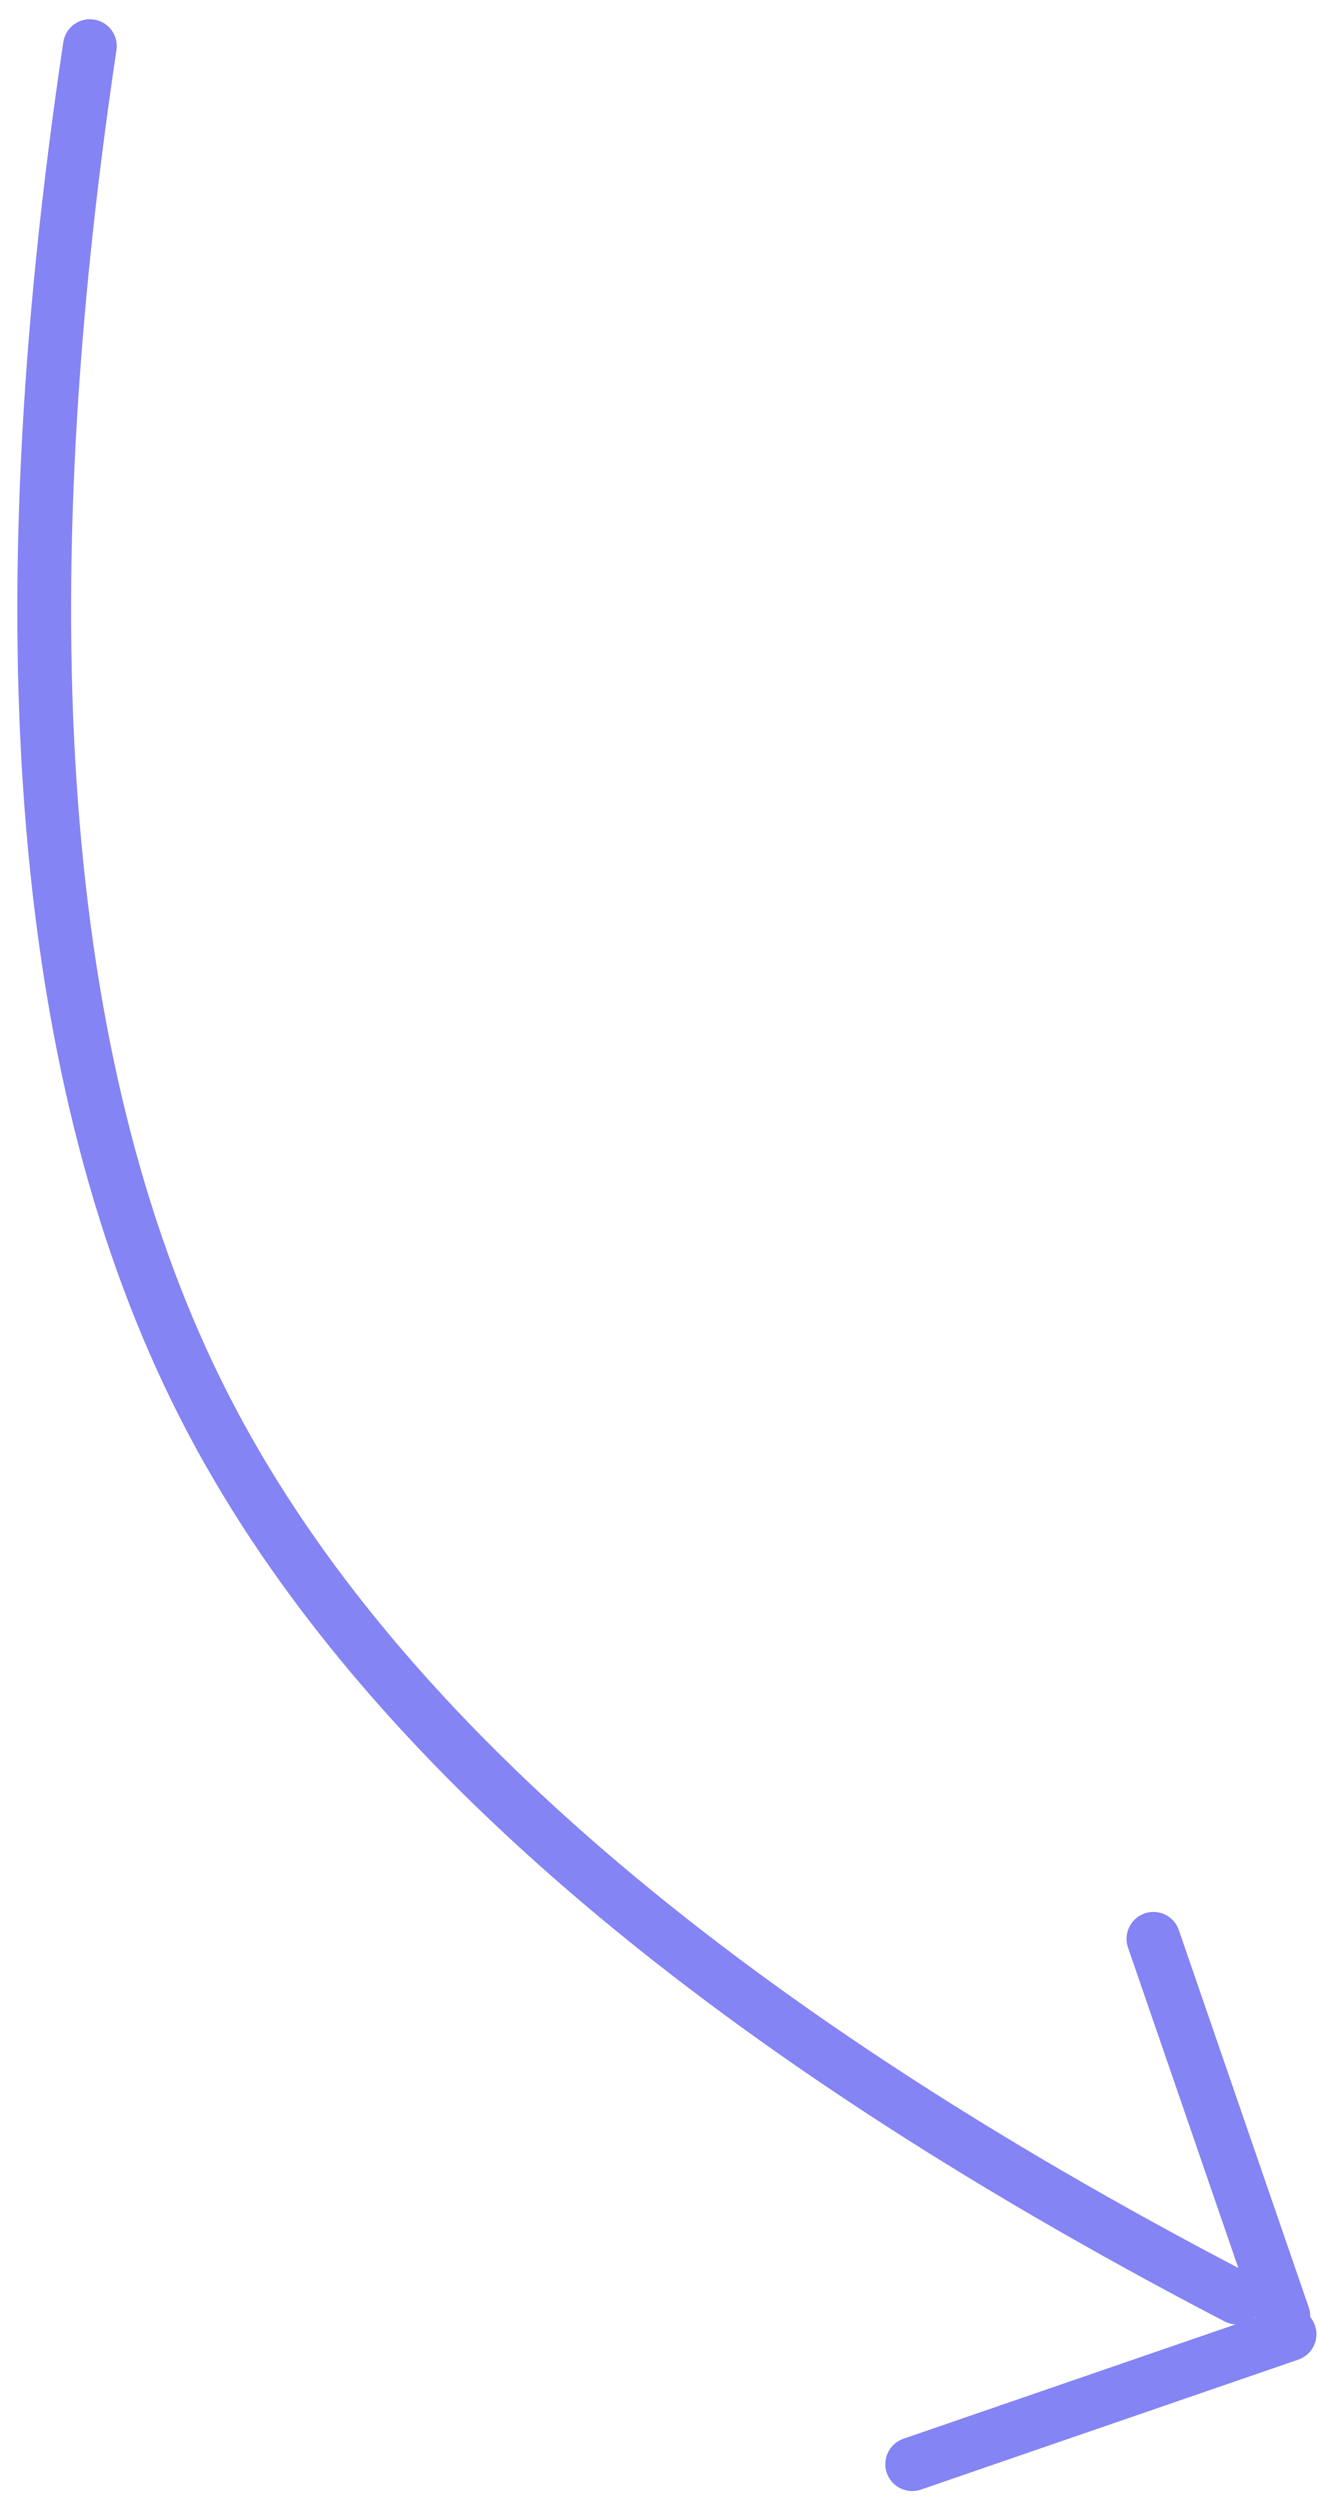 <?xml version="1.0" encoding="UTF-8"?>
<svg width="49px" height="93px" viewBox="0 0 49 93" version="1.1" xmlns="http://www.w3.org/2000/svg" xmlns:xlink="http://www.w3.org/1999/xlink">
    <!-- Generator: Sketch 50.2 (55047) - http://www.bohemiancoding.com/sketch -->
    <title>Group 7</title>
    <desc>Created with Sketch.</desc>
    <defs></defs>
    <g id="Page-1" stroke="none" stroke-width="1" fill="none" fill-rule="evenodd" stroke-linecap="round">
        <g id="Artboard-Copy-83" transform="translate(-44, -587)" stroke="#8484F5" stroke-width="2">
            <g id="Group-7" transform="translate(67, 636.5) rotate(-27) translate(-67, -636.5) translate(52, 585)">
                <path d="M19.18,0 C6.393,17.933 0,33.6 0,47 C1.67421838e-16,60.4 6.393,76.067 19.18,94" id="Line"></path>
                <g id="Group-9" transform="translate(17.396, 91.412) rotate(-37) translate(-17.396, -91.412) translate(6.396, 85.412)" stroke-linejoin="round">
                    <path d="M3.55271368e-15,1 L10.5,11.5" id="Line-Copy"></path>
                    <path d="M11,1 L21.5,11.5" id="Line-Copy-2" transform="translate(16.5, 6) scale(1, -1) translate(-16.5, -6) "></path>
                </g>
            </g>
        </g>
    </g>
</svg>
